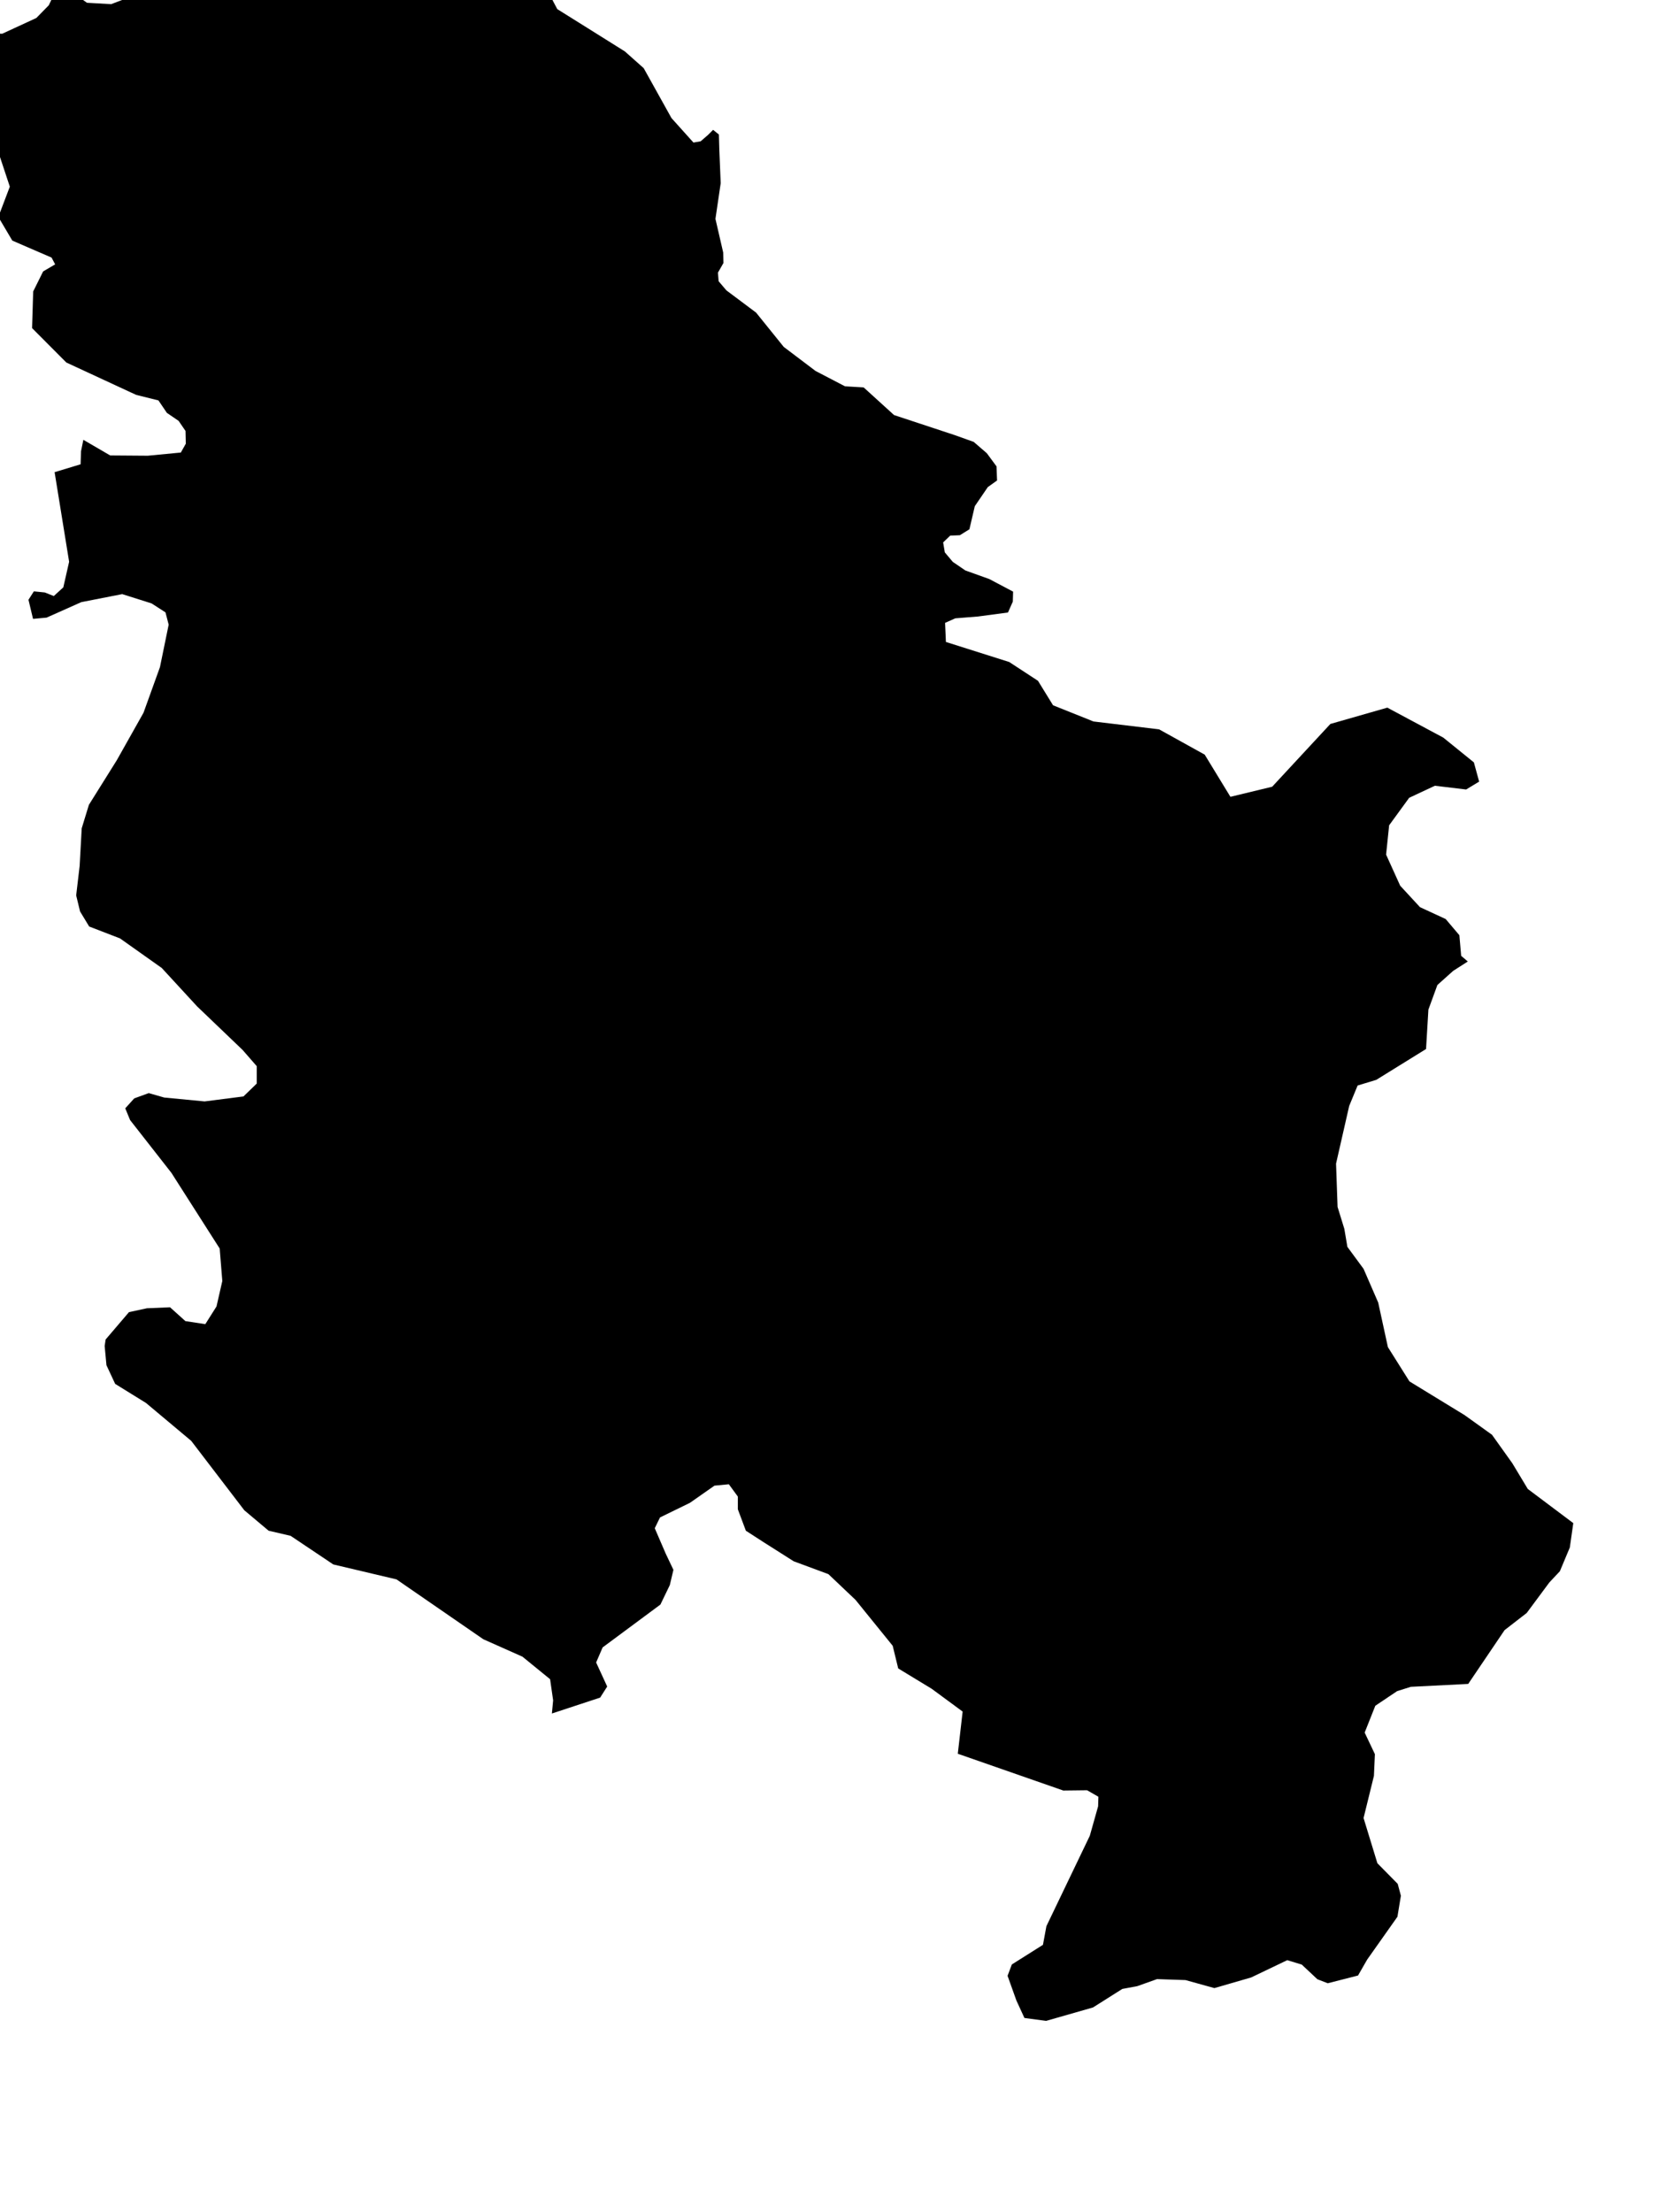 <svg xmlns="http://www.w3.org/2000/svg" viewBox="528 318 12 16"><path d="m 530.252,317.355 0.337,0.024 0.252,-0.063 0.637,0.08 0.137,0.063 0.089,0.071 0.167,0.234 0.16,0.302 0.224,0.14 0.265,0.166 0.136,0.121 0.201,0.361 0.159,0.177 0.052,-0.009 0.053,-0.046 0.037,-0.037 0.042,0.034 0.003,0.109 0.01,0.243 -0.038,0.258 0.056,0.243 0.002,0.076 -0.04,0.07 0.005,0.062 0.056,0.066 0.215,0.161 0.2,0.248 0.23,0.174 0.213,0.111 0.135,0.008 0.22,0.2 0.436,0.144 0.14,0.05 0.095,0.082 0.07,0.095 0.004,0.102 -0.067,0.048 -0.094,0.138 -0.039,0.167 -0.069,0.043 -0.07,0.003 -0.051,0.049 0.012,0.072 0.058,0.069 0.091,0.062 0.173,0.062 0.172,0.091 -0.002,0.072 -0.035,0.079 -0.218,0.029 -0.163,0.013 -0.074,0.033 0.006,0.138 0.458,0.145 0.208,0.136 0.109,0.177 0.292,0.117 0.475,0.057 0.33,0.183 0.186,0.305 0.302,-0.073 0.421,-0.454 0.412,-0.118 0.405,0.217 0.221,0.179 0.038,0.139 -0.094,0.057 -0.226,-0.027 -0.186,0.087 -0.145,0.199 -0.022,0.212 0.102,0.225 0.143,0.155 0.186,0.086 0.099,0.117 0.013,0.149 0.048,0.041 -0.106,0.068 -0.114,0.102 -0.065,0.178 -0.017,0.285 -0.36,0.223 -0.135,0.041 -0.061,0.148 -0.095,0.417 0.011,0.313 0.049,0.159 0.022,0.13 0.117,0.159 0.106,0.244 0.07,0.322 0.156,0.248 0.399,0.244 0.198,0.142 0.147,0.206 0.112,0.186 0.329,0.247 -0.025,0.176 -0.072,0.172 -0.076,0.081 -0.164,0.221 -0.16,0.124 -0.263,0.389 -0.415,0.021 -0.099,0.031 -0.158,0.106 -0.077,0.194 0.074,0.156 -0.007,0.157 -0.075,0.305 0.1,0.327 0.147,0.149 0.023,0.086 -0.025,0.152 -0.219,0.31 -0.066,0.115 -0.219,0.056 -0.075,-0.029 -0.113,-0.106 -0.105,-0.032 -0.261,0.125 -0.266,0.077 -0.209,-0.058 -0.206,-0.007 -0.143,0.051 -0.108,0.02 -0.212,0.134 -0.339,0.097 -0.157,-0.021 -0.058,-0.126 -0.064,-0.179 0.031,-0.082 0.225,-0.142 0.025,-0.135 0.314,-0.654 0.06,-0.213 0.002,-0.069 -0.082,-0.047 -0.172,0.002 -0.763,-0.266 0.035,-0.305 -0.224,-0.165 -0.242,-0.147 -0.04,-0.164 -0.269,-0.332 -0.196,-0.186 -0.251,-0.093 -0.216,-0.137 -0.13,-0.084 -0.058,-0.155 0,-0.092 -0.065,-0.089 -0.104,0.01 -0.177,0.124 -0.217,0.106 -0.038,0.078 0.079,0.183 0.056,0.118 -0.026,0.11 -0.068,0.141 -0.418,0.31 -0.047,0.109 0.08,0.174 -0.051,0.08 -0.349,0.115 0.009,-0.095 -0.022,-0.153 -0.2,-0.163 -0.283,-0.126 -0.628,-0.433 -0.241,-0.057 -0.216,-0.051 -0.309,-0.207 -0.159,-0.037 -0.176,-0.148 -0.384,-0.502 -0.327,-0.274 -0.223,-0.138 -0.063,-0.135 -0.013,-0.139 0.007,-0.047 0.169,-0.198 0.13,-0.028 0.167,-0.007 0.111,0.1 0.144,0.022 0.081,-0.128 0.042,-0.184 -0.019,-0.235 -0.349,-0.547 -0.299,-0.382 -0.035,-0.085 0.065,-0.072 0.105,-0.038 0.112,0.032 0.292,0.028 0.281,-0.036 0.096,-0.093 0,-0.126 -0.102,-0.117 -0.329,-0.315 -0.256,-0.278 -0.302,-0.214 -0.223,-0.086 -0.066,-0.109 -0.028,-0.116 0.025,-0.213 0.015,-0.272 0.052,-0.17 0.202,-0.323 0.193,-0.343 0.119,-0.33 0.063,-0.307 -0.023,-0.089 -0.101,-0.065 -0.212,-0.067 -0.296,0.058 -0.251,0.112 -0.098,0.009 -0.033,-0.138 0.039,-0.061 0.079,0.008 0.065,0.026 0.069,-0.063 0.042,-0.185 -0.105,-0.648 0.188,-0.057 0.003,-0.094 0.017,-0.083 0.194,0.113 0.272,0.002 0.239,-0.023 0.036,-0.064 -0.002,-0.092 -0.05,-0.073 -0.085,-0.058 -0.061,-0.09 -0.161,-0.04 -0.505,-0.234 -0.248,-0.249 0.008,-0.265 0.072,-0.145 0.087,-0.051 -0.026,-0.049 -0.284,-0.123 -0.101,-0.171 0.083,-0.219 -0.148,-0.447 -0.156,-0.275 0.153,-0.119 0.021,-0.17 0.012,-0.097 0.063,0.002 0.247,-0.114 0.09,-0.092 0.052,-0.109 0.059,-0.027 0.165,0.118 0.175,0.01 0.195,-0.074 0.147,-0.103 0.175,-0.086 0.08,-0.059 0.102,-0.092 0.205,-0.274 0.233,-0.057 z" name="Serbia" id="rs"></path></svg>

